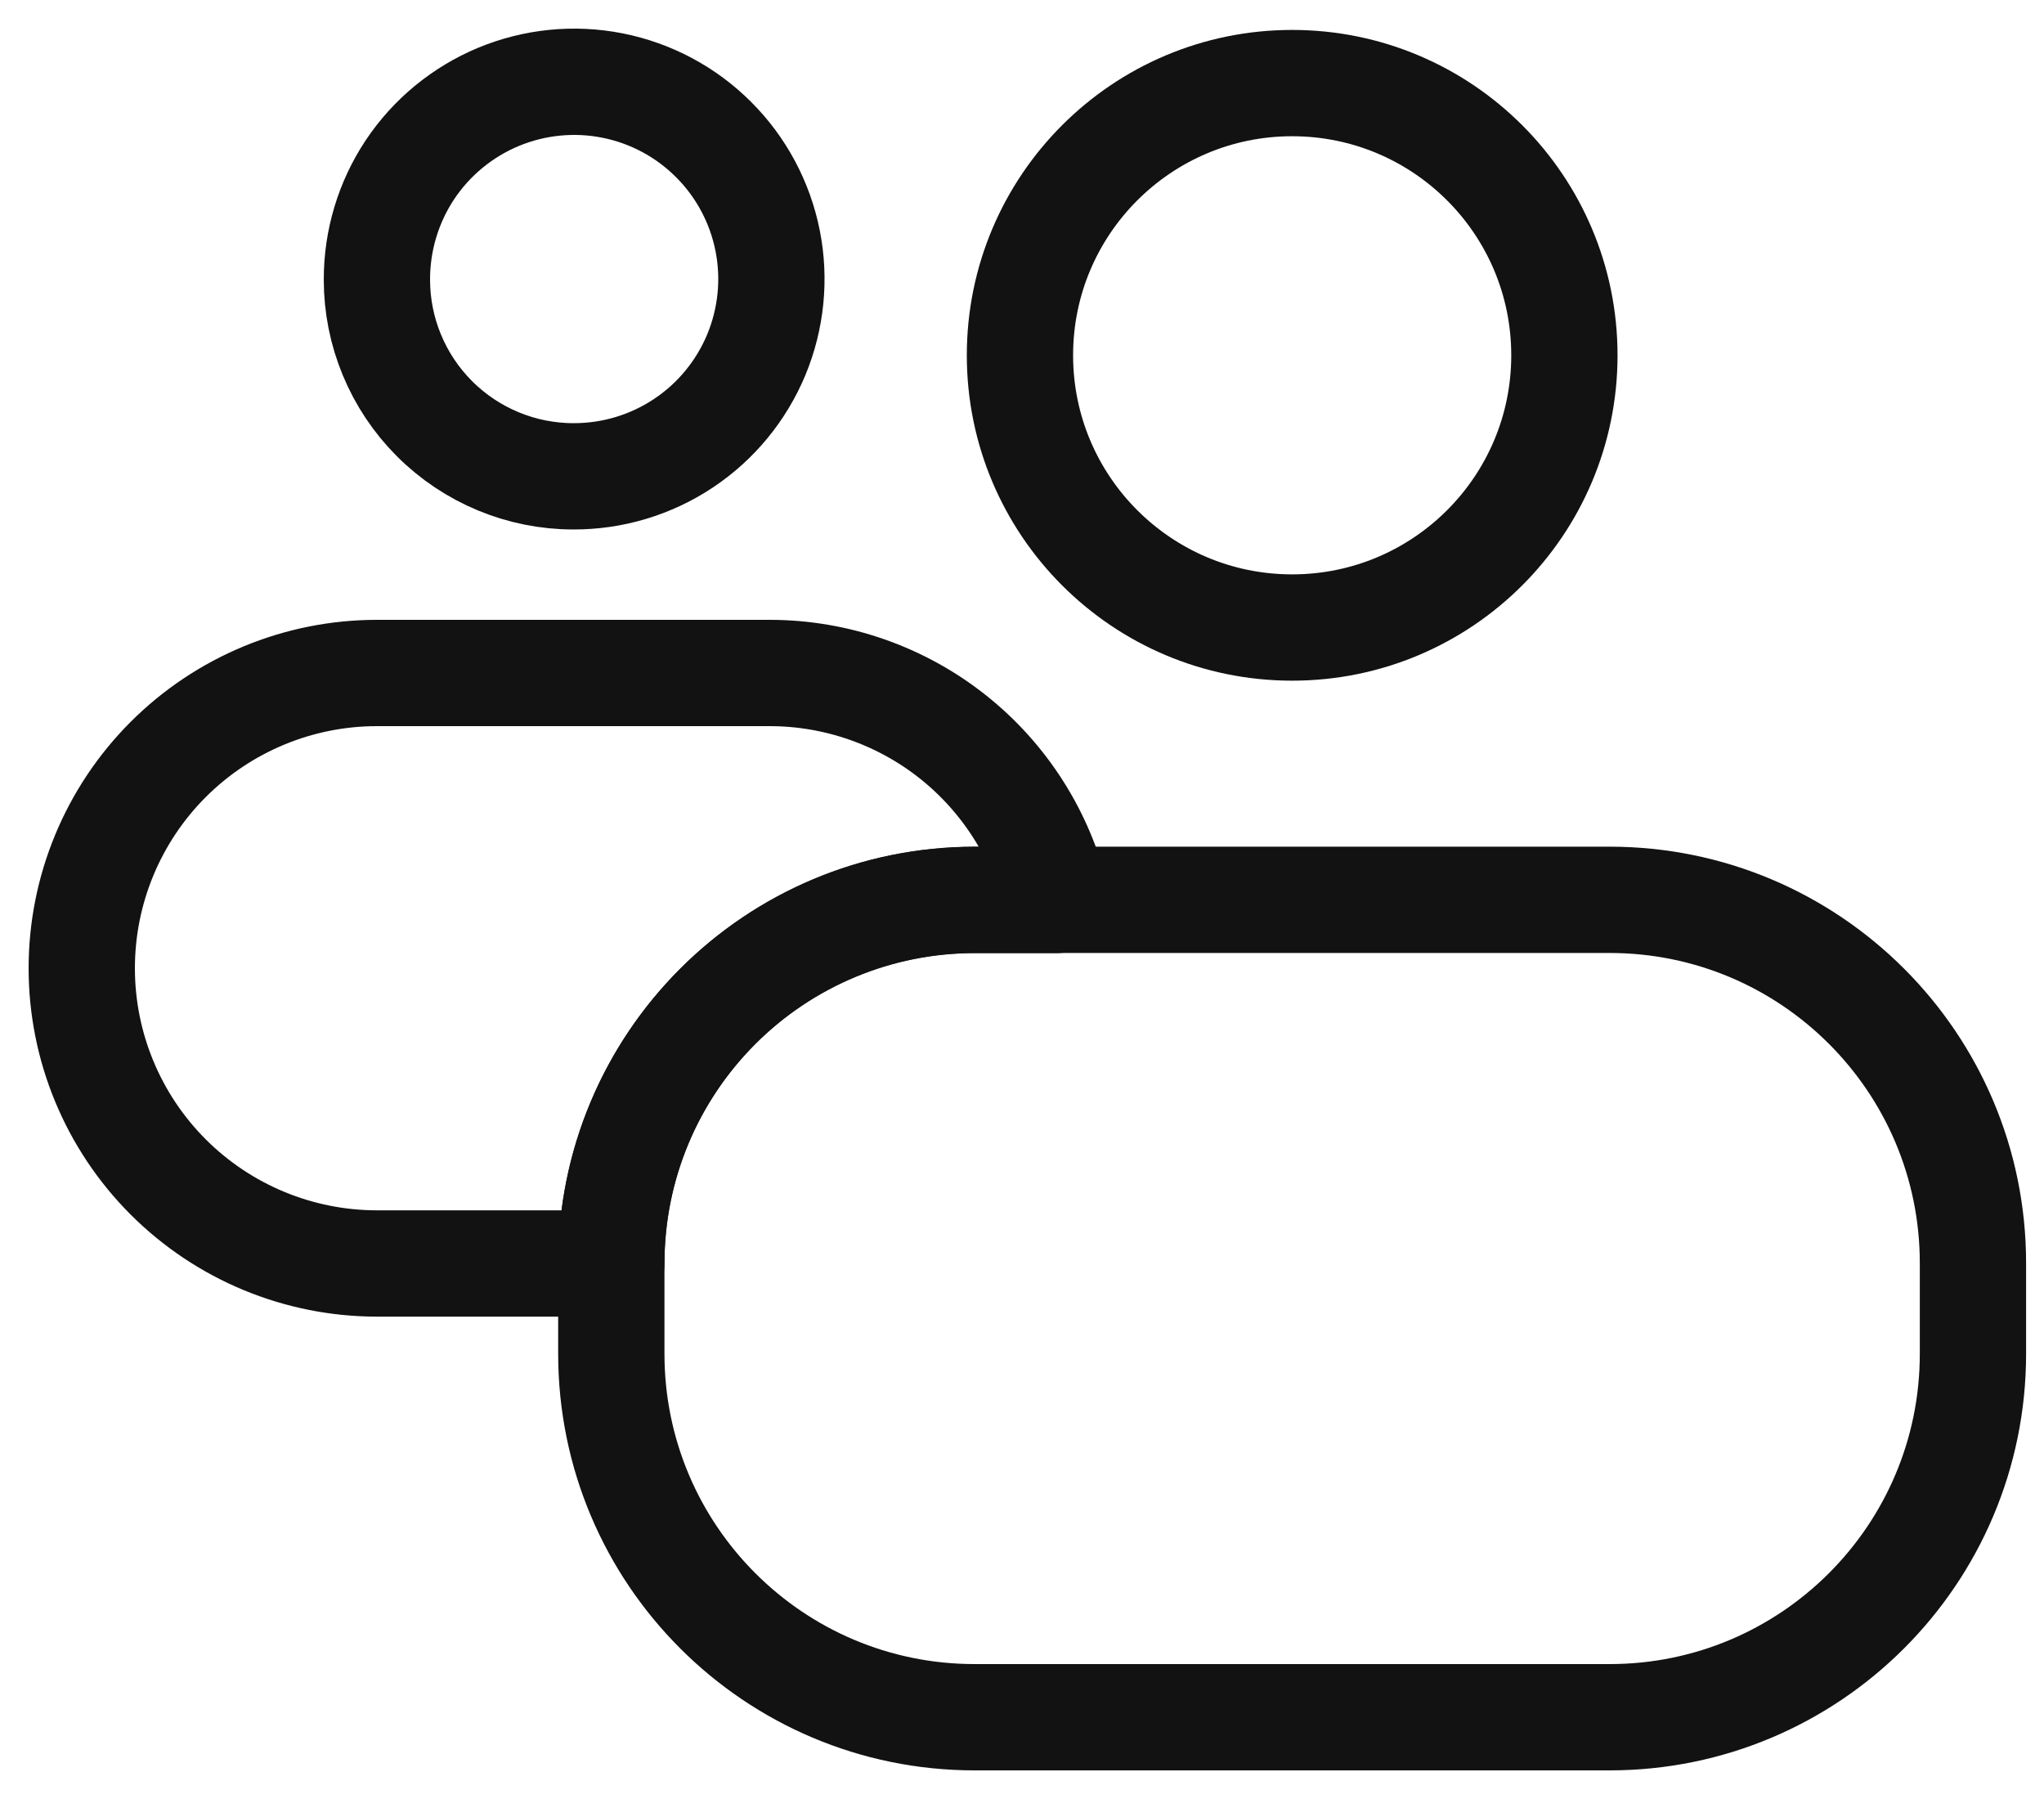 <svg width="25" height="22" viewBox="0 0 25 22" fill="none" xmlns="http://www.w3.org/2000/svg">
<path d="M15.804 7.674C17.643 7.674 19.134 6.184 19.134 4.345C19.134 2.506 17.643 1.016 15.804 1.016C13.966 1.016 12.475 2.506 12.475 4.345C12.475 6.184 13.966 7.674 15.804 7.674Z" stroke="#121212" stroke-width="1.3" stroke-linecap="round" stroke-linejoin="round"/>
<path d="M11.921 11.006H12.921C12.735 10.217 12.288 9.513 11.652 9.009C11.017 8.506 10.229 8.231 9.418 8.23H4.61C3.653 8.23 2.734 8.611 2.057 9.288C1.38 9.965 1 10.883 1 11.841C1 12.798 1.38 13.716 2.057 14.393C2.734 15.07 3.653 15.451 4.61 15.451H7.477C7.477 14.272 7.945 13.142 8.779 12.308C9.612 11.475 10.743 11.006 11.921 11.006V11.006Z" stroke="#121212" stroke-width="1.3" stroke-linecap="round" stroke-linejoin="round"/>
<path d="M7.014 5.825C7.492 5.826 7.96 5.686 8.358 5.421C8.756 5.157 9.066 4.78 9.25 4.339C9.433 3.898 9.482 3.412 9.389 2.944C9.296 2.475 9.066 2.044 8.728 1.707C8.391 1.369 7.96 1.139 7.491 1.046C7.023 0.953 6.537 1.002 6.096 1.185C5.655 1.369 5.278 1.679 5.013 2.077C4.749 2.475 4.609 2.943 4.61 3.421C4.61 4.058 4.864 4.67 5.314 5.12C5.765 5.571 6.377 5.825 7.014 5.825V5.825Z" stroke="#121212" stroke-width="1.3" stroke-linecap="round" stroke-linejoin="round"/>
<path d="M19.687 11.004H11.921C9.466 11.004 7.477 12.994 7.477 15.448V16.555C7.477 19.01 9.466 21 11.921 21H19.687C22.141 21 24.131 19.01 24.131 16.555V15.448C24.131 12.994 22.141 11.004 19.687 11.004Z" stroke="#121212" stroke-width="1.3" stroke-linecap="round" stroke-linejoin="round"/>
</svg>
